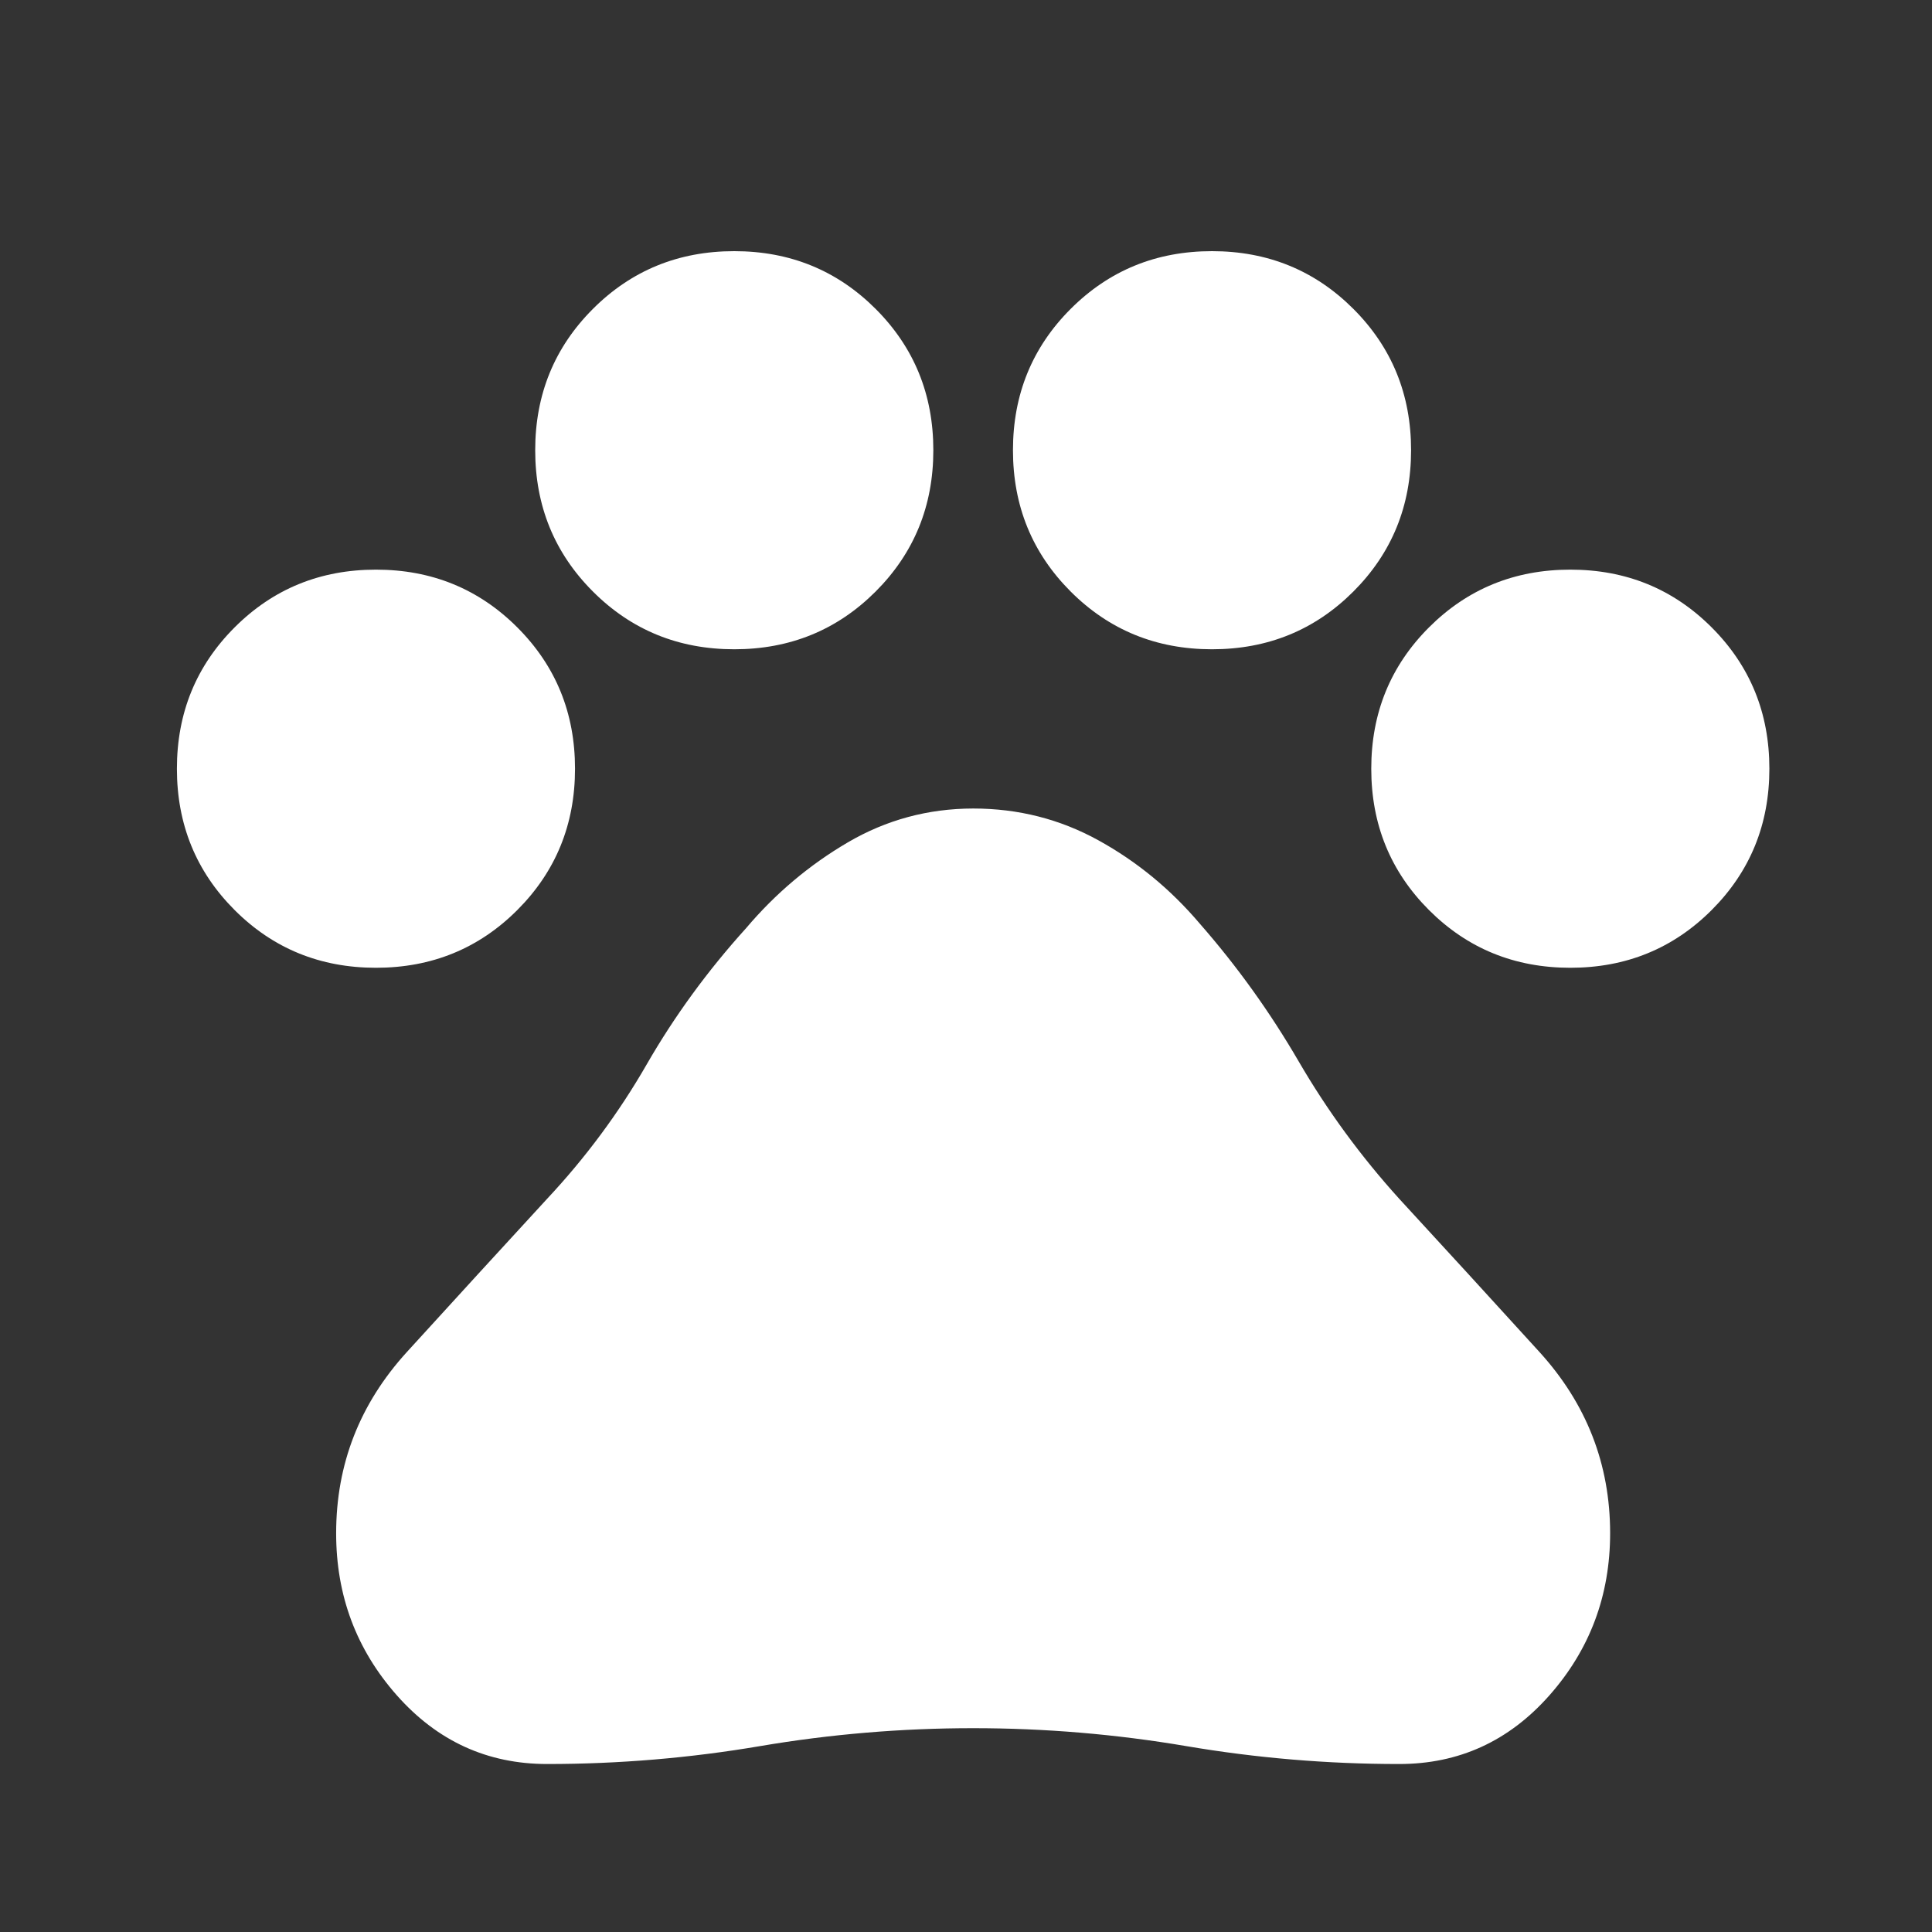 <svg width="97" height="97" viewBox="0 0 97 97" fill="none" xmlns="http://www.w3.org/2000/svg">
<rect x="0" y="0" width="97" height="97" fill="#333333" stroke="none"/>
<path d="M18.876 48.589C16.078 48.589 13.712 47.623 11.78 45.691C9.848 43.758 8.882 41.393 8.882 38.595C8.882 35.796 9.848 33.431 11.78 31.499C13.712 29.567 16.078 28.6 18.876 28.6C21.674 28.6 24.04 29.567 25.972 31.499C27.904 33.431 28.87 35.796 28.87 38.595C28.87 41.393 27.904 43.758 25.972 45.691C24.04 47.623 21.674 48.589 18.876 48.589ZM36.866 32.598C34.067 32.598 31.702 31.632 29.77 29.7C27.837 27.767 26.871 25.402 26.871 22.604C26.871 19.805 27.837 17.44 29.77 15.508C31.702 13.576 34.067 12.61 36.866 12.61C39.664 12.61 42.029 13.576 43.962 15.508C45.894 17.44 46.86 19.805 46.86 22.604C46.86 25.402 45.894 27.767 43.962 29.7C42.029 31.632 39.664 32.598 36.866 32.598ZM60.852 32.598C58.053 32.598 55.688 31.632 53.756 29.7C51.824 27.767 50.858 25.402 50.858 22.604C50.858 19.805 51.824 17.44 53.756 15.508C55.688 13.576 58.053 12.61 60.852 12.61C63.65 12.61 66.015 13.576 67.948 15.508C69.88 17.44 70.846 19.805 70.846 22.604C70.846 25.402 69.88 27.767 67.948 29.7C66.015 31.632 63.65 32.598 60.852 32.598ZM78.841 48.589C76.043 48.589 73.678 47.623 71.745 45.691C69.813 43.758 68.847 41.393 68.847 38.595C68.847 35.796 69.813 33.431 71.745 31.499C73.678 29.567 76.043 28.6 78.841 28.6C81.64 28.6 84.005 29.567 85.937 31.499C87.869 33.431 88.835 35.796 88.835 38.595C88.835 41.393 87.869 43.758 85.937 45.691C84.005 47.623 81.64 48.589 78.841 48.589ZM27.471 88.566C24.473 88.566 21.957 87.416 19.923 85.116C17.89 82.816 16.875 80.103 16.877 76.976C16.877 73.512 18.061 70.48 20.427 67.882C22.794 65.283 25.142 62.718 27.471 60.186C29.403 58.121 31.069 55.873 32.468 53.442C33.867 51.011 35.533 48.729 37.465 46.594C38.931 44.862 40.63 43.429 42.562 42.296C44.495 41.164 46.593 40.596 48.859 40.593C51.124 40.593 53.223 41.126 55.155 42.193C57.087 43.258 58.786 44.658 60.252 46.39C62.118 48.522 63.767 50.821 65.201 53.286C66.635 55.751 68.317 58.05 70.246 60.182C72.578 62.714 74.926 65.279 77.29 67.878C79.654 70.476 80.838 73.508 80.84 76.972C80.84 80.104 79.823 82.82 77.79 85.12C75.756 87.42 73.242 88.568 70.246 88.566C66.648 88.566 63.084 88.266 59.553 87.666C56.021 87.067 52.457 86.767 48.859 86.767C45.261 86.767 41.696 87.067 38.165 87.666C34.634 88.266 31.069 88.566 27.471 88.566Z" fill="white"/>
</svg>
